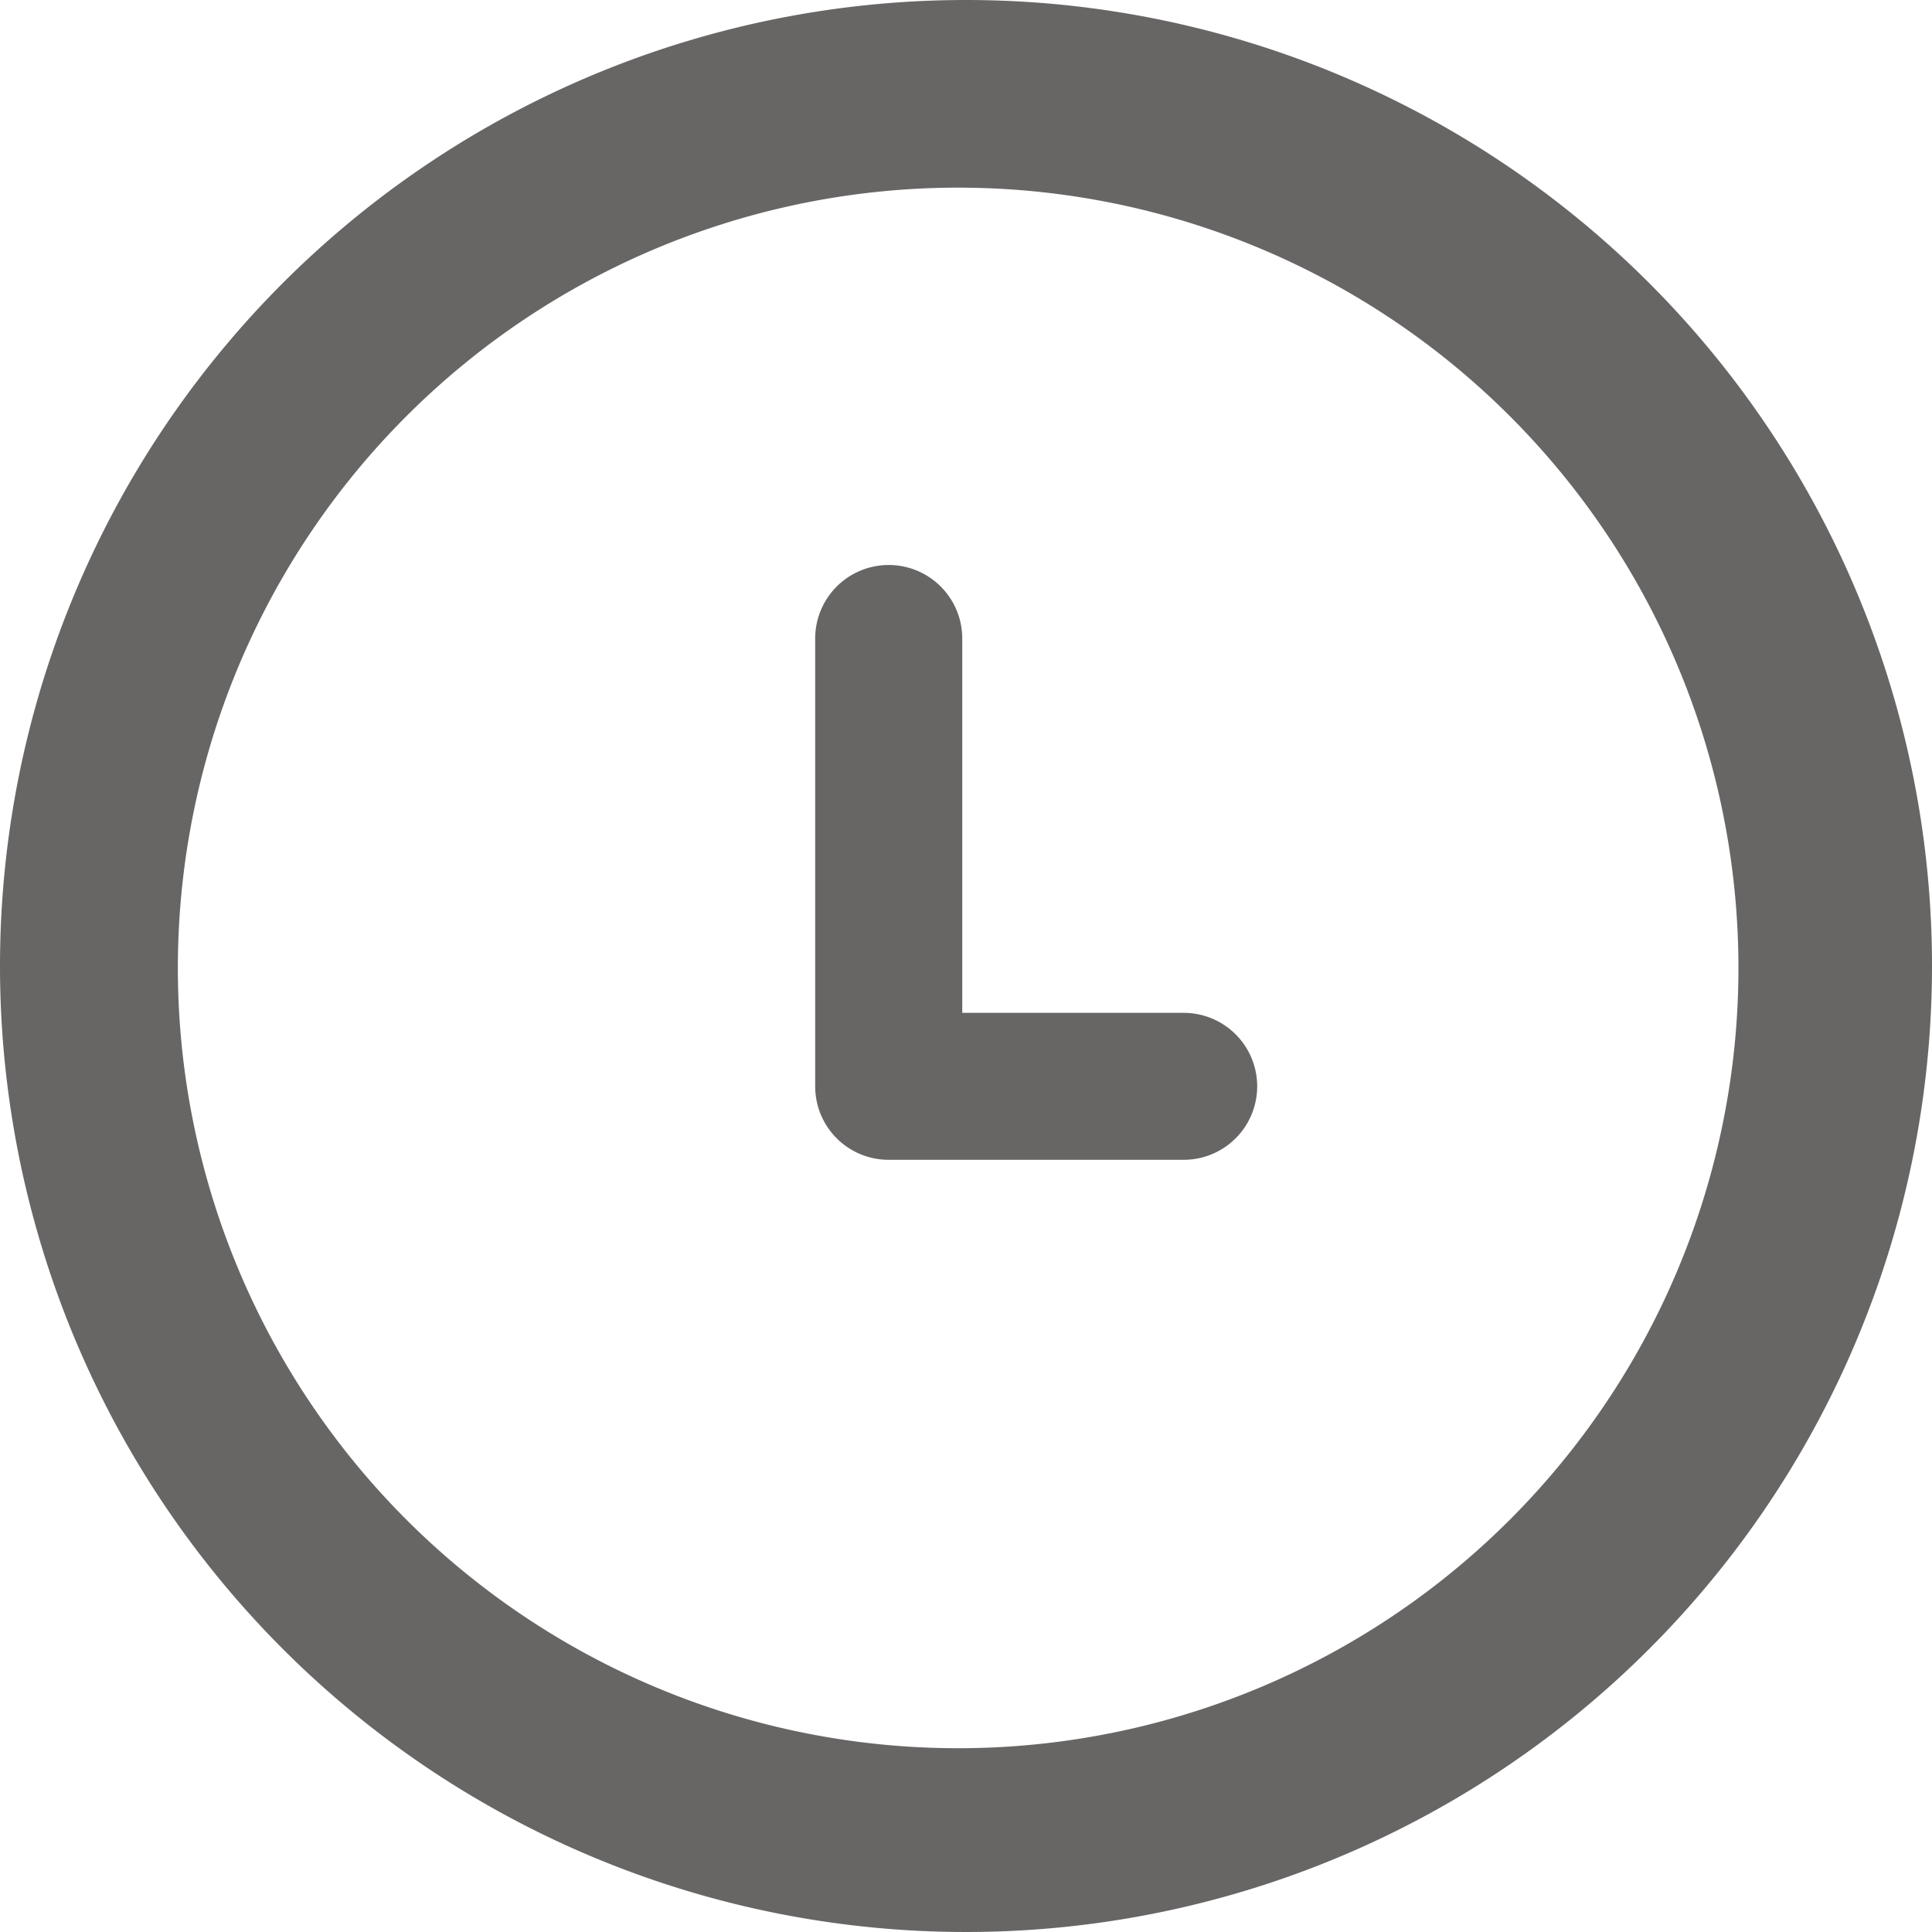 <svg xmlns="http://www.w3.org/2000/svg" viewBox="0 0 16 16"><defs><style>.a{fill:#686565;}</style></defs><path class="a" d="M13.625,6.563a8,8,0,1,0,8,8A8,8,0,0,0,13.625,6.563ZM13.56,21.041a6.462,6.462,0,1,1,6.462-6.462,6.462,6.462,0,0,1-6.462,6.462Zm1.868-6.09H13.594v-3.1a.609.609,0,1,0-1.218,0V15.56a.608.608,0,0,0,.609.608h2.443a.608.608,0,1,0,0-1.217Z" transform="translate(-5.625 -6.563)"/></svg>